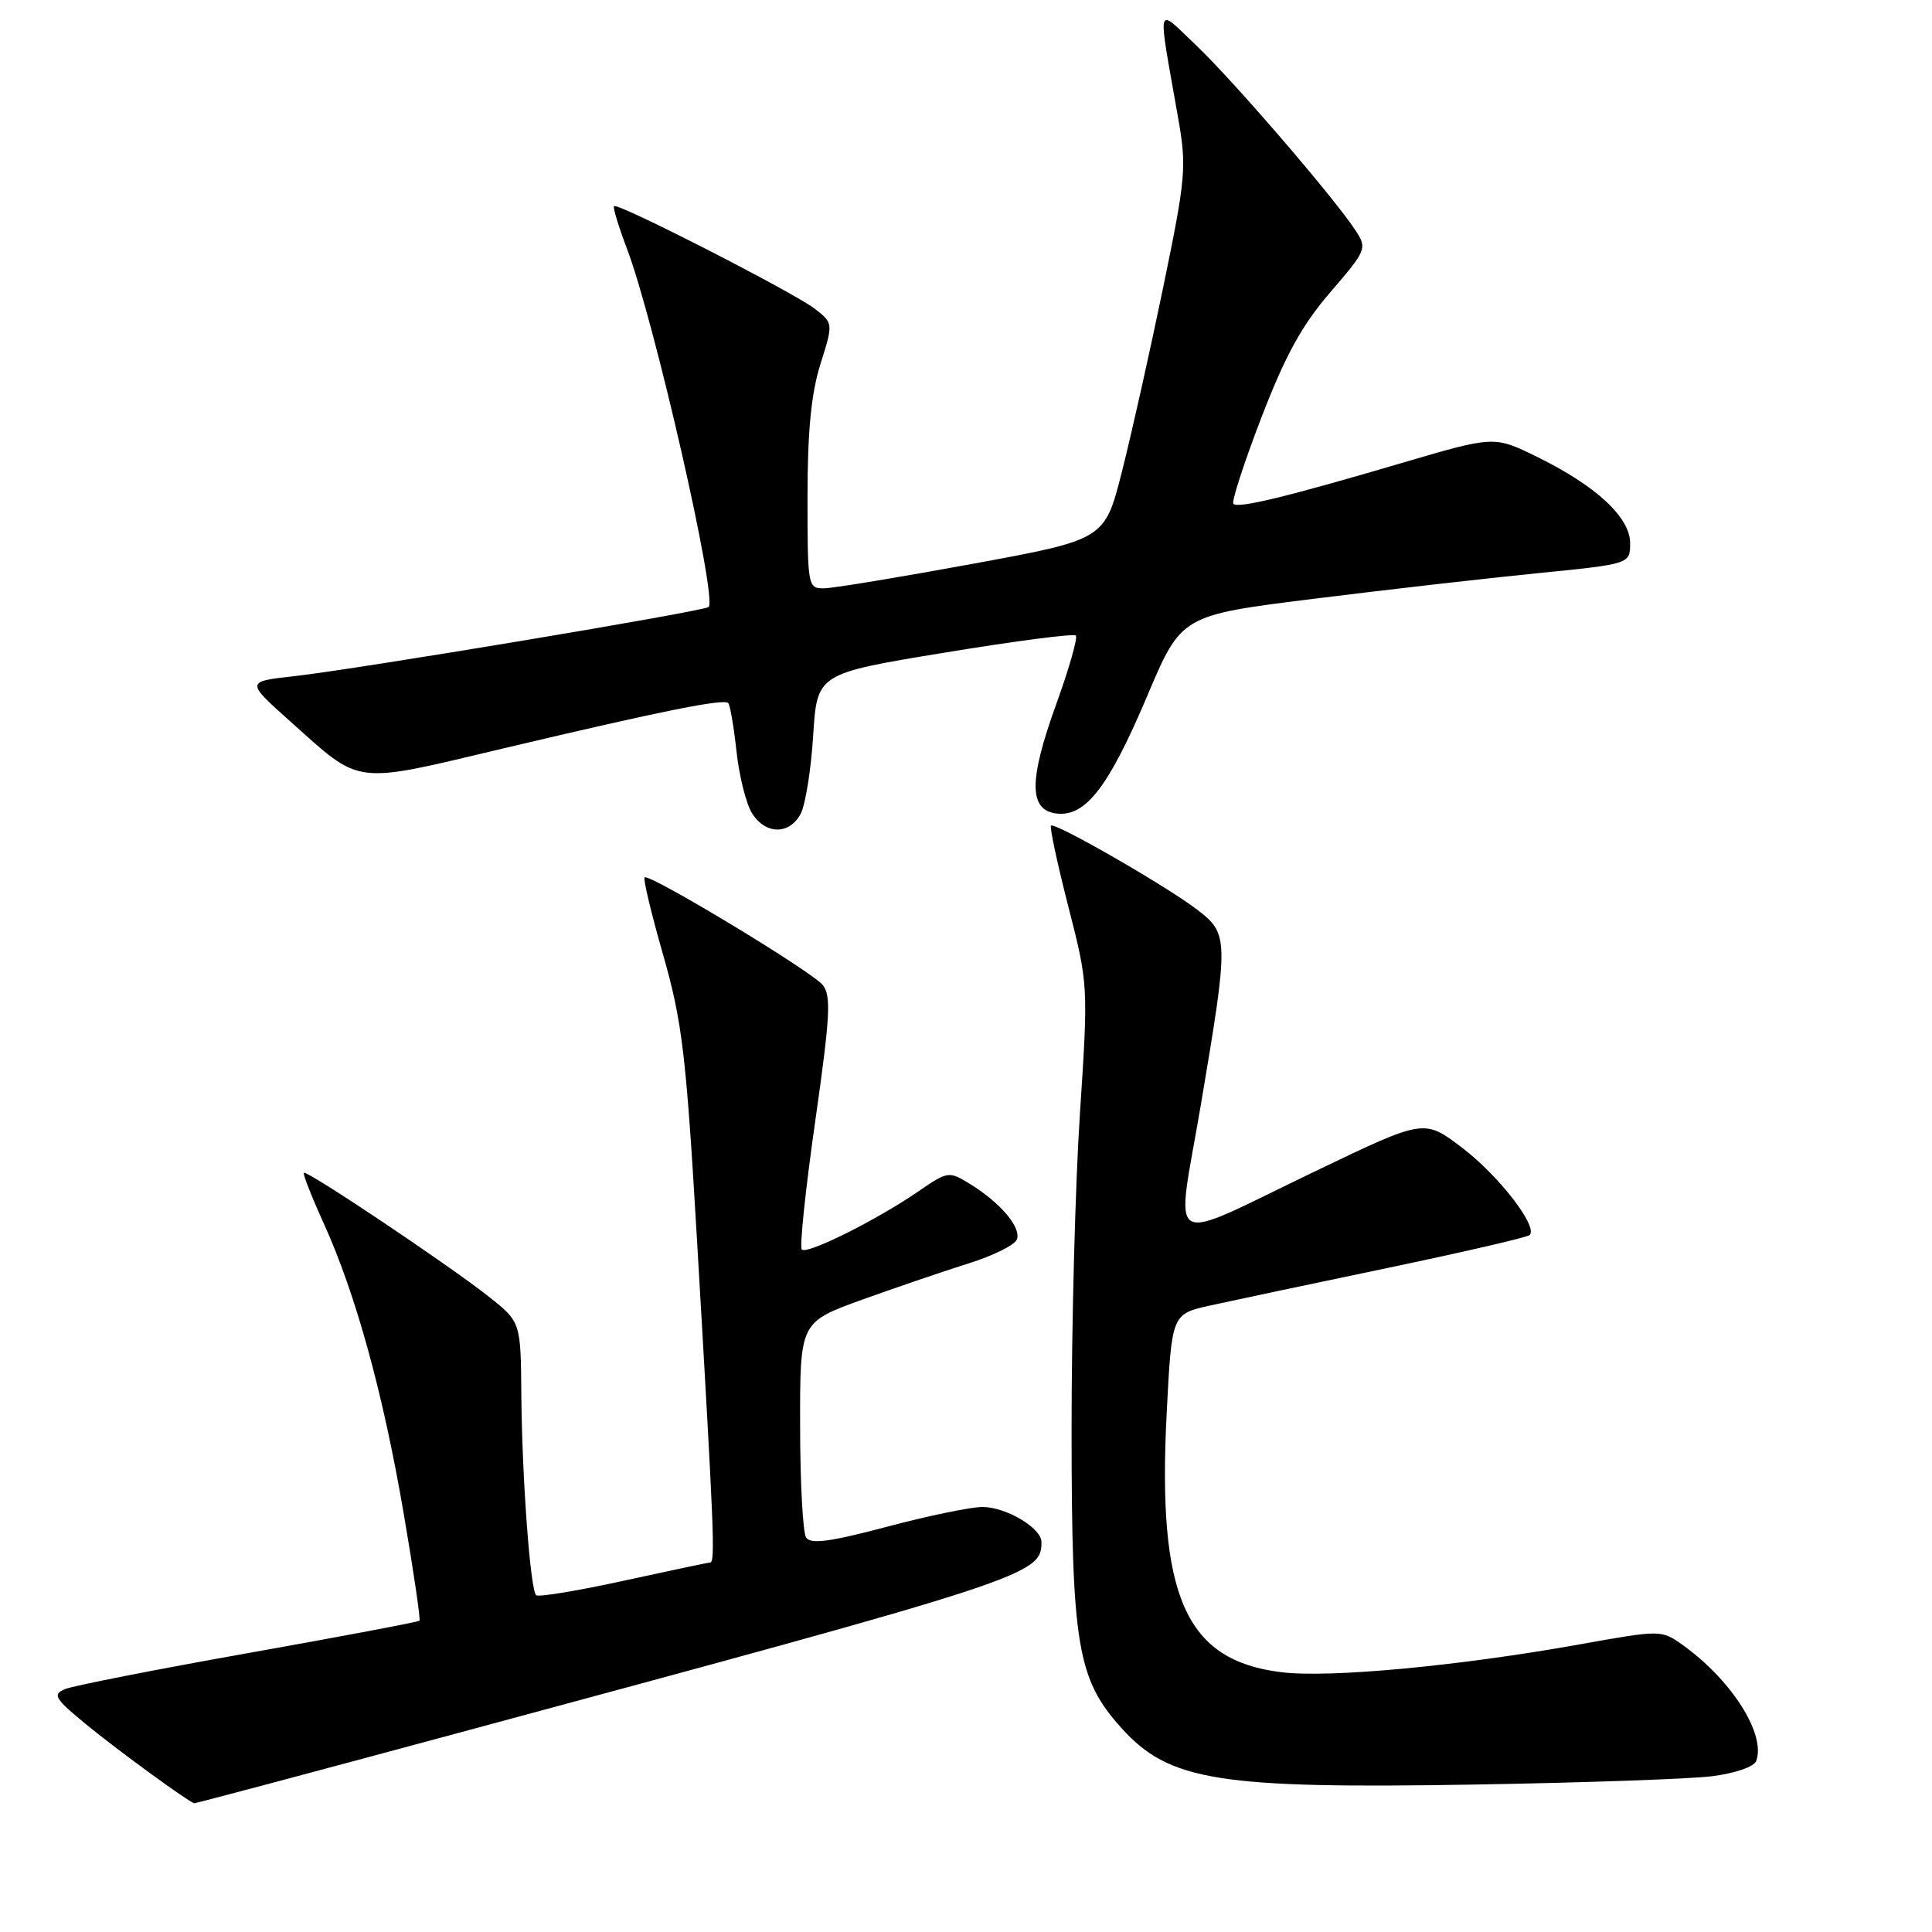 <?xml version="1.0" encoding="UTF-8" standalone="no"?>
<!DOCTYPE svg PUBLIC "-//W3C//DTD SVG 1.1//EN" "http://www.w3.org/Graphics/SVG/1.1/DTD/svg11.dtd" >
<svg xmlns="http://www.w3.org/2000/svg" xmlns:xlink="http://www.w3.org/1999/xlink" version="1.1" viewBox="0 0 256 256">
 <g >
 <path fill="currentColor"
d=" M 59.60 229.93 C 136.59 209.16 138.00 208.70 138.00 204.33 C 138.00 202.48 133.36 199.71 130.20 199.68 C 128.72 199.67 123.02 200.84 117.54 202.30 C 109.94 204.31 107.40 204.65 106.81 203.72 C 106.38 203.05 106.02 196.36 106.02 188.84 C 106.00 175.19 106.00 175.19 114.25 172.21 C 118.79 170.58 125.14 168.41 128.37 167.40 C 131.59 166.39 134.46 164.97 134.74 164.24 C 135.34 162.66 132.59 159.39 128.59 156.92 C 125.71 155.15 125.63 155.16 121.59 157.93 C 116.05 161.72 106.93 166.26 106.24 165.57 C 105.93 165.26 106.73 157.61 108.02 148.58 C 110.01 134.62 110.16 131.90 109.00 130.50 C 107.46 128.65 85.99 115.68 85.41 116.26 C 85.20 116.46 86.32 121.12 87.89 126.60 C 90.41 135.45 90.92 139.73 92.37 164.54 C 94.62 203.00 94.79 206.99 94.10 207.04 C 93.77 207.06 88.56 208.16 82.53 209.48 C 76.49 210.80 71.32 211.65 71.04 211.37 C 70.26 210.60 69.17 195.78 69.08 184.83 C 69.00 175.17 69.00 175.17 64.79 171.83 C 59.57 167.69 40.65 155.02 40.26 155.40 C 40.11 155.56 41.30 158.59 42.91 162.13 C 47.15 171.50 50.75 184.56 53.48 200.48 C 54.80 208.17 55.74 214.59 55.58 214.75 C 55.42 214.92 45.21 216.85 32.89 219.04 C 20.58 221.23 9.64 223.38 8.60 223.82 C 6.92 224.52 7.25 225.08 11.50 228.56 C 15.57 231.90 24.98 238.77 25.73 238.94 C 25.86 238.98 41.10 234.92 59.60 229.93 Z  M 226.84 235.36 C 229.88 234.98 232.40 234.12 232.70 233.35 C 234.04 229.84 229.45 222.60 222.95 217.96 C 220.13 215.96 220.09 215.96 209.31 217.89 C 193.21 220.77 176.08 222.37 169.73 221.57 C 157.07 219.99 153.34 211.56 154.59 187.30 C 155.26 174.11 155.26 174.11 160.38 172.98 C 163.20 172.36 173.74 170.12 183.82 168.02 C 193.90 165.91 202.39 163.95 202.69 163.65 C 203.81 162.52 198.61 155.79 193.76 152.10 C 188.73 148.26 188.73 148.26 174.62 155.03 C 153.89 164.97 155.80 166.05 159.14 146.27 C 162.84 124.35 162.83 123.74 158.61 120.52 C 154.46 117.35 139.76 108.91 139.26 109.40 C 139.07 109.60 140.10 114.43 141.56 120.13 C 144.20 130.43 144.21 130.61 143.10 147.50 C 142.48 156.85 141.98 175.78 141.99 189.57 C 142.00 218.06 142.75 222.50 148.62 229.00 C 154.95 236.00 161.47 237.04 195.50 236.46 C 209.80 236.22 223.90 235.73 226.84 235.36 Z  M 106.09 107.84 C 106.72 106.65 107.47 101.98 107.75 97.46 C 108.27 89.25 108.27 89.25 125.15 86.48 C 134.44 84.95 142.27 83.93 142.55 84.21 C 142.83 84.50 141.66 88.59 139.96 93.30 C 136.29 103.44 136.31 107.36 140.03 107.80 C 143.85 108.24 146.91 104.27 152.02 92.20 C 156.54 81.53 156.54 81.53 174.02 79.35 C 183.63 78.15 197.01 76.62 203.75 75.95 C 216.00 74.73 216.00 74.73 216.00 71.97 C 216.00 68.54 211.47 64.35 203.60 60.50 C 197.97 57.75 197.97 57.75 185.74 61.35 C 170.49 65.84 164.07 67.40 163.43 66.76 C 163.16 66.49 164.82 61.37 167.12 55.38 C 170.29 47.14 172.50 43.10 176.26 38.74 C 181.08 33.14 181.17 32.91 179.62 30.54 C 176.76 26.17 163.36 10.62 158.49 6.00 C 153.11 0.90 153.35 -0.07 156.09 15.52 C 157.26 22.13 157.14 23.46 154.14 38.02 C 152.38 46.53 149.92 57.55 148.66 62.50 C 146.38 71.49 146.38 71.49 128.94 74.70 C 119.35 76.46 110.49 77.93 109.25 77.95 C 107.04 78.00 107.00 77.80 107.00 65.84 C 107.00 57.14 107.49 52.13 108.71 48.25 C 110.42 42.83 110.42 42.83 107.96 40.91 C 105.20 38.77 81.84 26.82 81.36 27.31 C 81.19 27.48 81.96 30.02 83.07 32.94 C 86.70 42.50 95.08 79.25 93.90 80.43 C 93.34 80.99 47.35 88.66 39.03 89.59 C 32.56 90.31 32.56 90.31 38.44 95.57 C 48.02 104.13 46.54 103.95 66.77 99.15 C 87.60 94.22 95.88 92.55 96.49 93.16 C 96.74 93.40 97.23 96.28 97.59 99.55 C 97.94 102.82 98.87 106.51 99.64 107.75 C 101.42 110.60 104.58 110.65 106.09 107.84 Z "/>
</g>
</svg>
